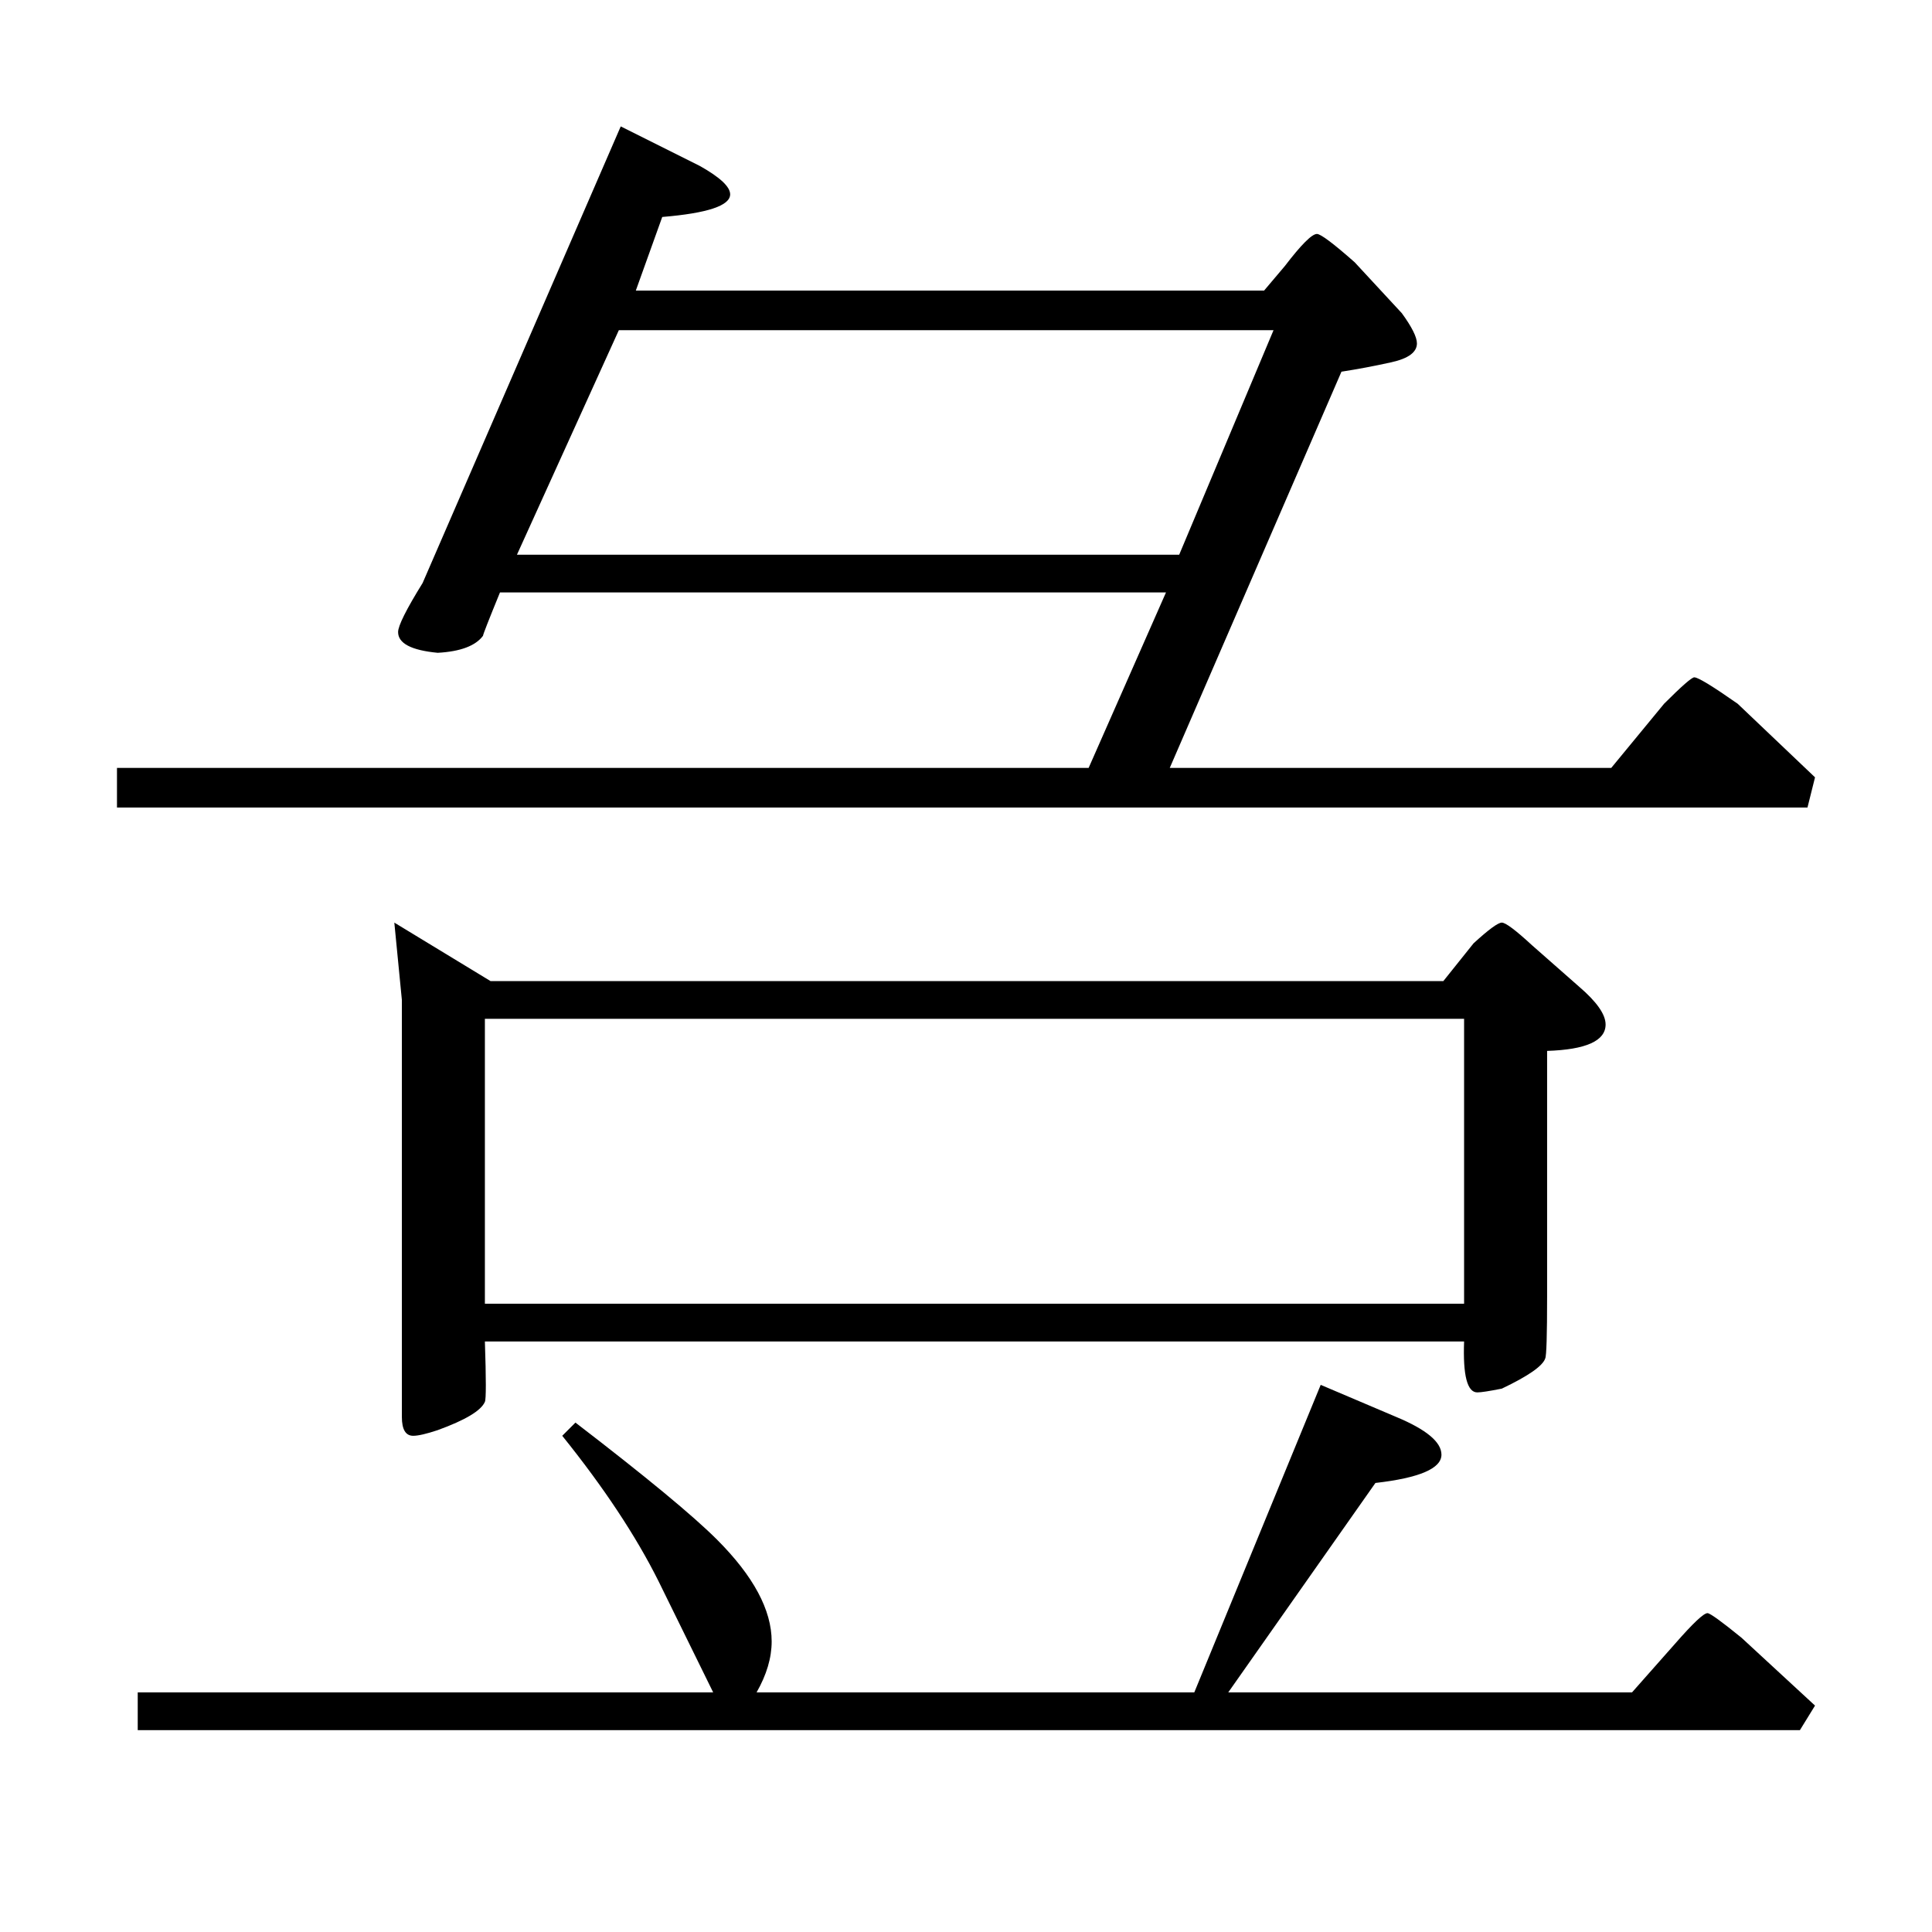 <?xml version="1.0" standalone="no"?>
<!DOCTYPE svg PUBLIC "-//W3C//DTD SVG 1.1//EN" "http://www.w3.org/Graphics/SVG/1.1/DTD/svg11.dtd" >
<svg xmlns="http://www.w3.org/2000/svg" xmlns:xlink="http://www.w3.org/1999/xlink" version="1.1" viewBox="0 -205 1024 1024">
  <g transform="matrix(1 0 0 -1 0 819)">
   <path fill="currentColor"
d="M962 612l-4 -16h-896v21h515l41 93h-353q-9 -22 -9 -23q-6 -8 -24 -9q-21 2 -21 11q0 5 13 26l105 242l42 -21q16 -9 16 -15q0 -9 -36 -12l-14 -39h333l11 13q13 17 17 17q3 0 20 -15l25 -27q8 -11 8 -16q0 -7 -13.5 -10t-26.5 -5l-91 -210h234l28 34q14 14 16 14
q3 0 23 -14zM675 849h-347l-54 -119h351zM837 501q14 -12 14 -20q0 -13 -31 -14v-130q0 -31 -1 -33q-2 -6 -23 -16q-10 -2 -13 -2q-8 0 -7 27h-519q1 -30 0 -32q-3 -7 -25 -15q-9 -3 -13 -3q-6 0 -6 10q0 -5 0 35v186l-4 41l51 -31h505l16 20q12 11 15 11t16 -12zM962 120
l-8 -13h-881v20h305l-29 59q-18 36 -51 77l7 7q56 -43 75 -62q29 -29 29 -54q0 -13 -8 -27h232l67 163l40 -17q24 -10 24 -20q0 -11 -35 -15l-78 -111h214l23 26q14 16 17 16q2 0 18 -13zM776 333v151h-519v-151h519z" />
  </g>

</svg>
